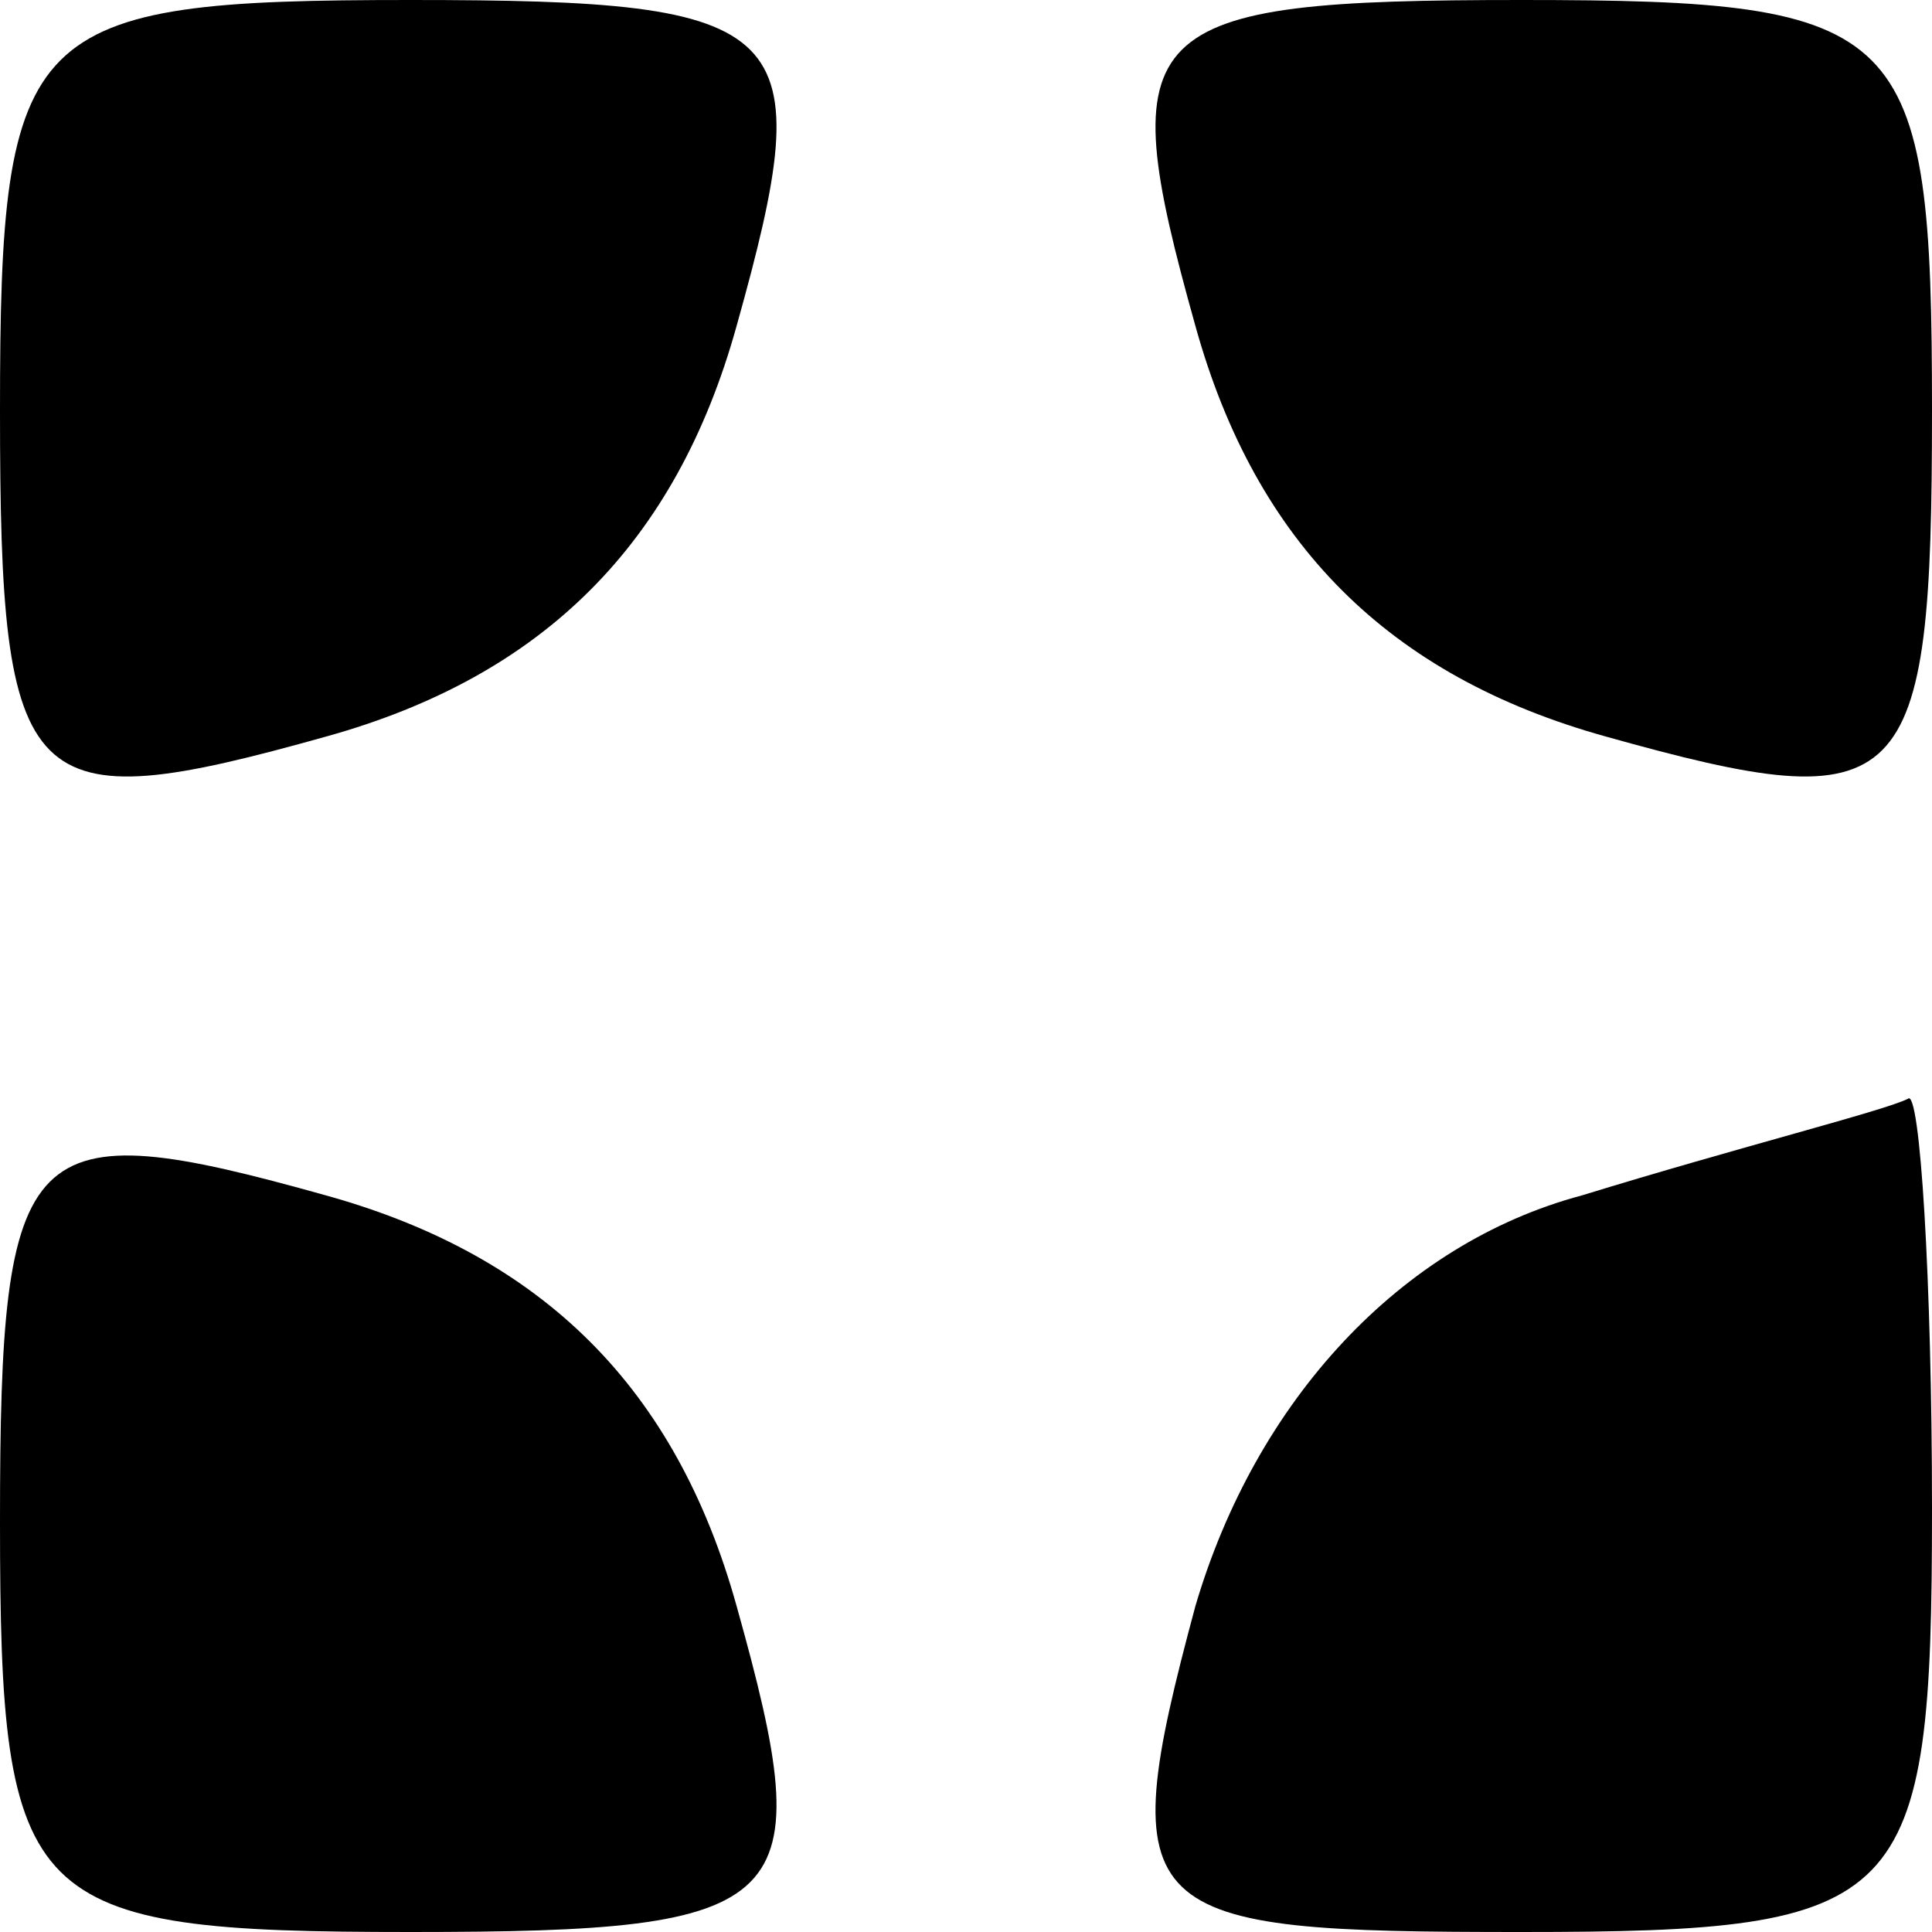 <?xml version="1.0" standalone="no"?>
<!DOCTYPE svg PUBLIC "-//W3C//DTD SVG 20010904//EN"
 "http://www.w3.org/TR/2001/REC-SVG-20010904/DTD/svg10.dtd">
<svg version="1.0" xmlns="http://www.w3.org/2000/svg"
 width="16pt" height="16pt" viewBox="0 0 16 16"
 preserveAspectRatio="xMidYMid meet">

<g transform="translate(0,16) scale(0.1,-0.1)"
fill="#000000" stroke="none">
<path d="M0 126 c0 -32 2 -34 27 -27 18 5 29 16 34 34 7 25 5 27 -27 27 -32 0
-34 -2 -34 -34z"/>
<path d="M99 133 c5 -18 16 -29 34 -34 25 -7 27 -5 27 27 0 32 -2 34 -34 34
-32 0 -34 -2 -27 -27z"/>
<path d="M0 34 c0 -32 2 -34 34 -34 32 0 34 2 27 27 -5 18 -16 29 -34 34 -25
7 -27 5 -27 -27z"/>
<path d="M131 61 c-15 -4 -27 -17 -32 -34 -7 -26 -5 -27 27 -27 32 0 34 2 34
35 0 19 -1 35 -2 34 -2 -1 -14 -4 -27 -8z"/>
</g>
</svg>
